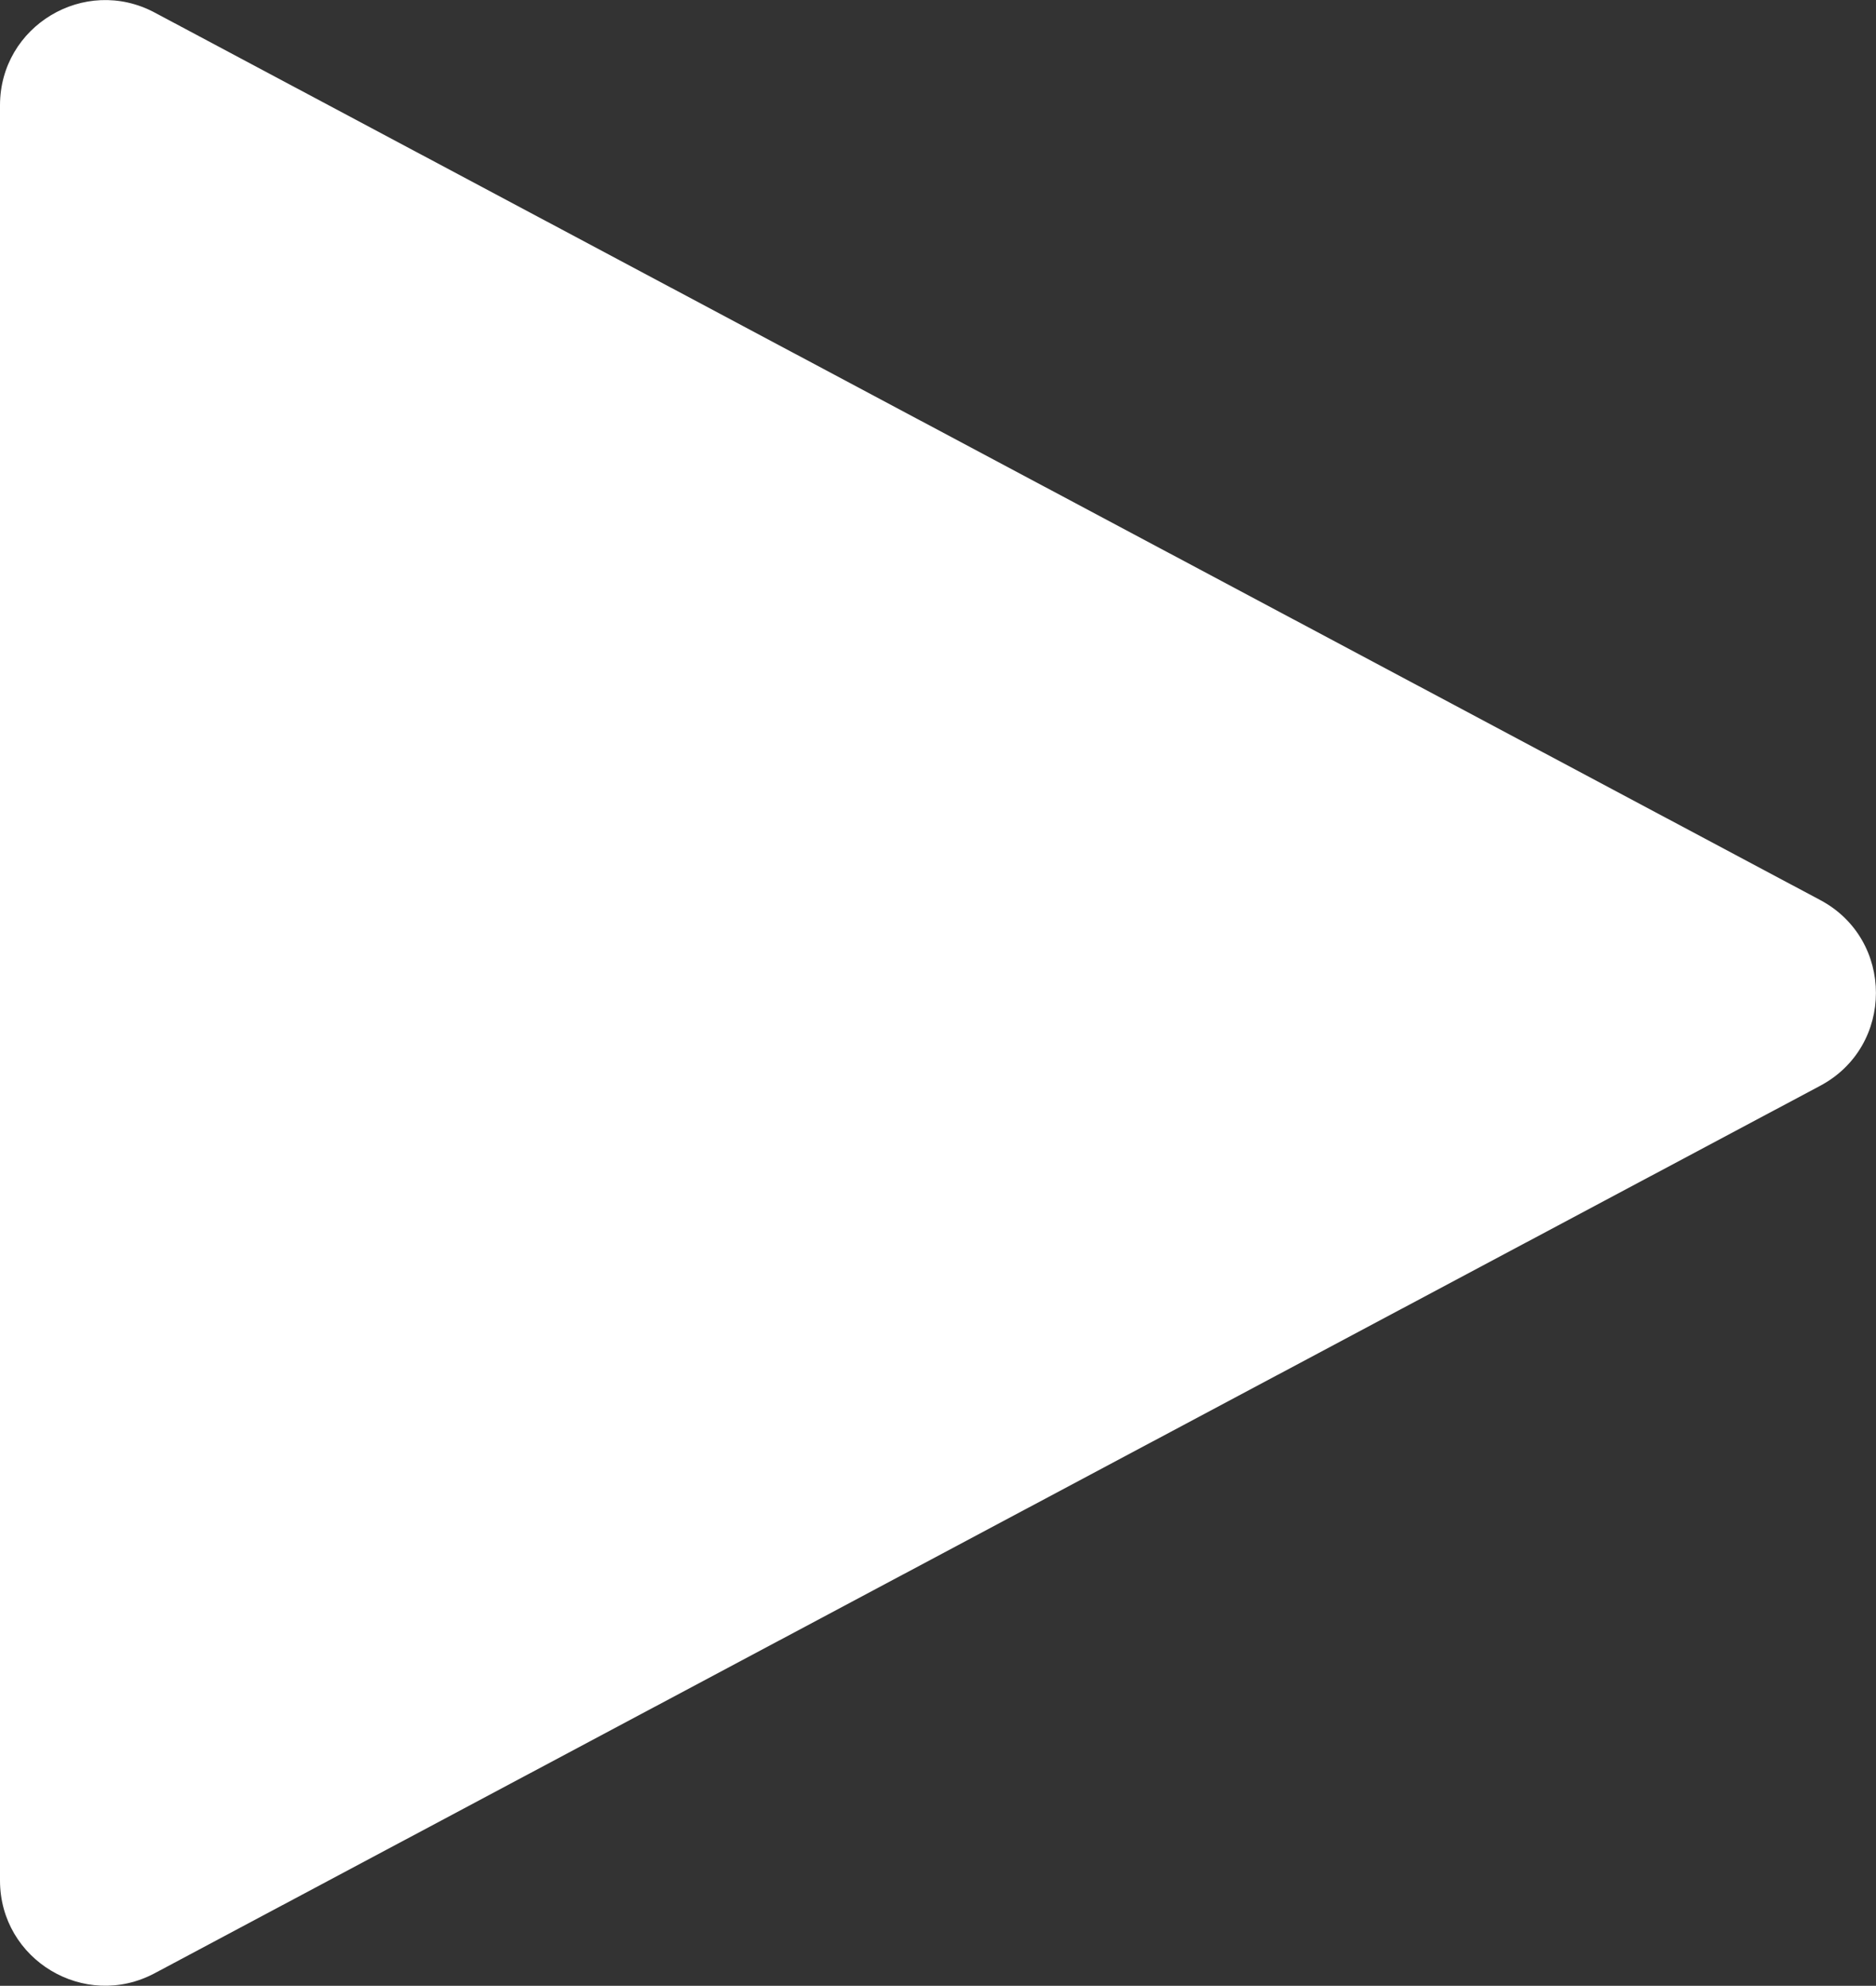 <svg width="27.514" height="29.129" viewBox="0 0 27.514 29.129" fill="none" xmlns="http://www.w3.org/2000/svg" xmlns:xlink="http://www.w3.org/1999/xlink">
	<rect x="0" y="0" width="27.514" height="29.129" fill="#333333" stroke="none"/>
	<desc>
			Created with Pixso.
	</desc>
	<defs/>
	<path id="Polygon 4" d="M26.697 13.203L2.268 0.184C1.24 -0.363 0 0.381 0 1.545L0 27.584C0 28.748 1.24 29.492 2.268 28.945L26.697 15.926C27.785 15.346 27.785 13.783 26.697 13.203Z" fill="#FFFFFF" fill-opacity="1" fill-rule="evenodd"/>
</svg>

